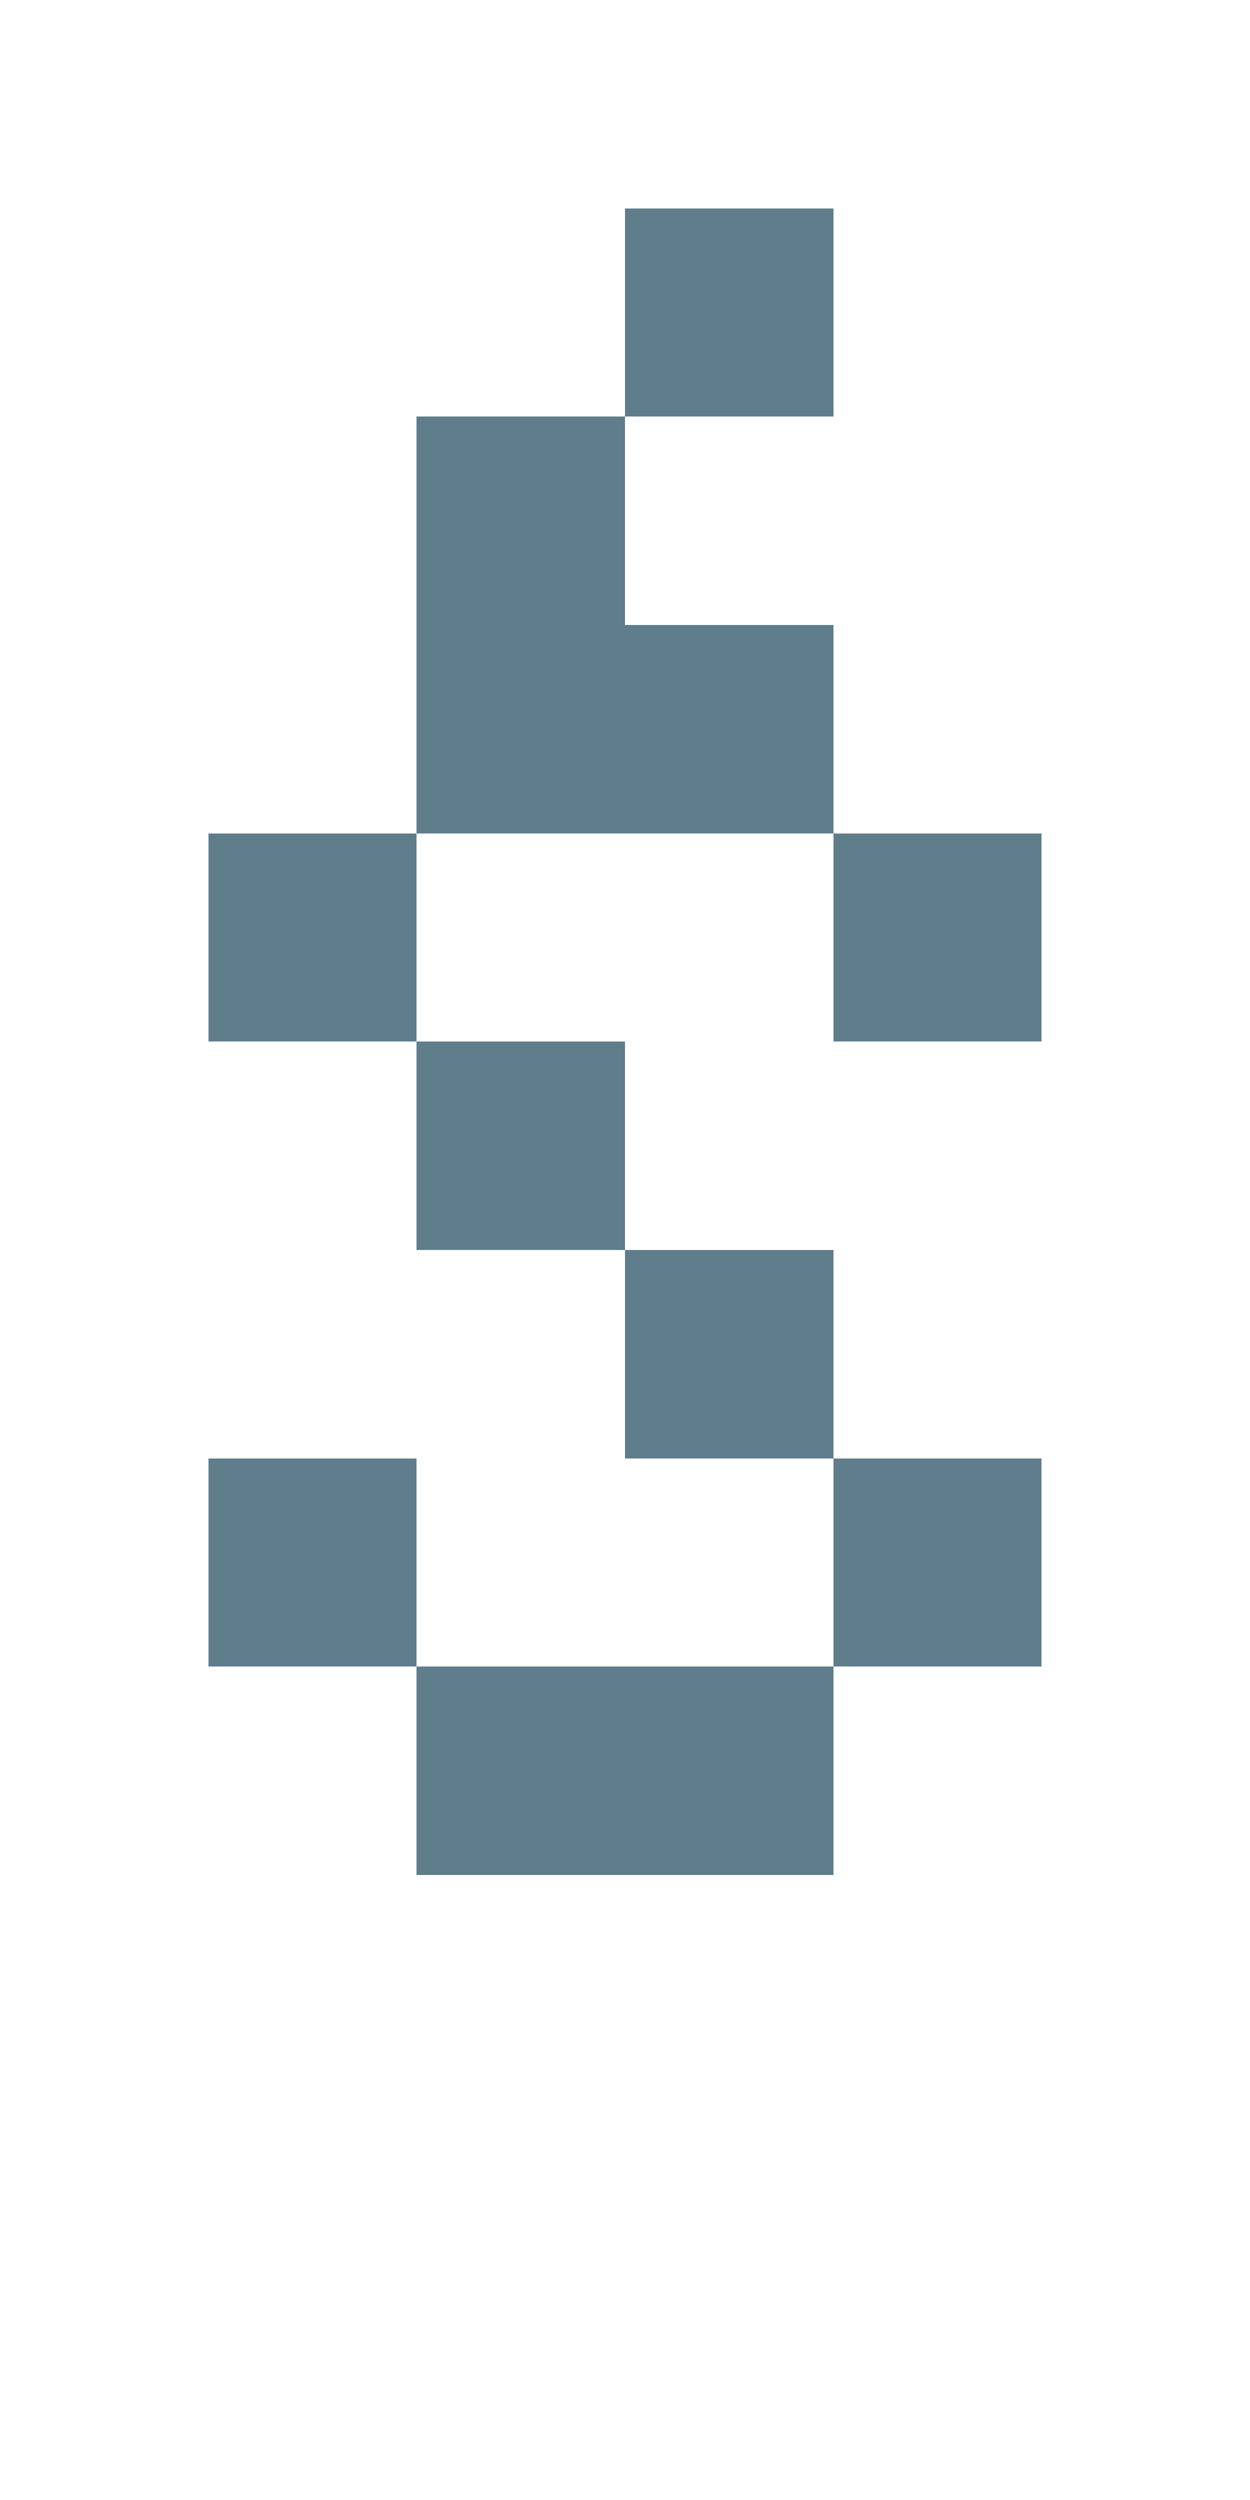 <svg version="1.1" xmlns="http://www.w3.org/2000/svg" xmlns:xlink="http://www.w3.org/1999/xlink" shape-rendering="crispEdges" width="6" height="12" viewBox="0 0 6 12"><g><path fill="rgba(96,125,139,1.00)" d="M3,1h1v1h-1ZM2,2h1v1h-1ZM2,3h2v1h-2ZM1,4h1v1h-1ZM4,4h1v1h-1ZM2,5h1v1h-1ZM3,6h1v1h-1ZM1,7h1v1h-1ZM4,7h1v1h-1ZM2,8h2v1h-2Z"></path></g></svg>